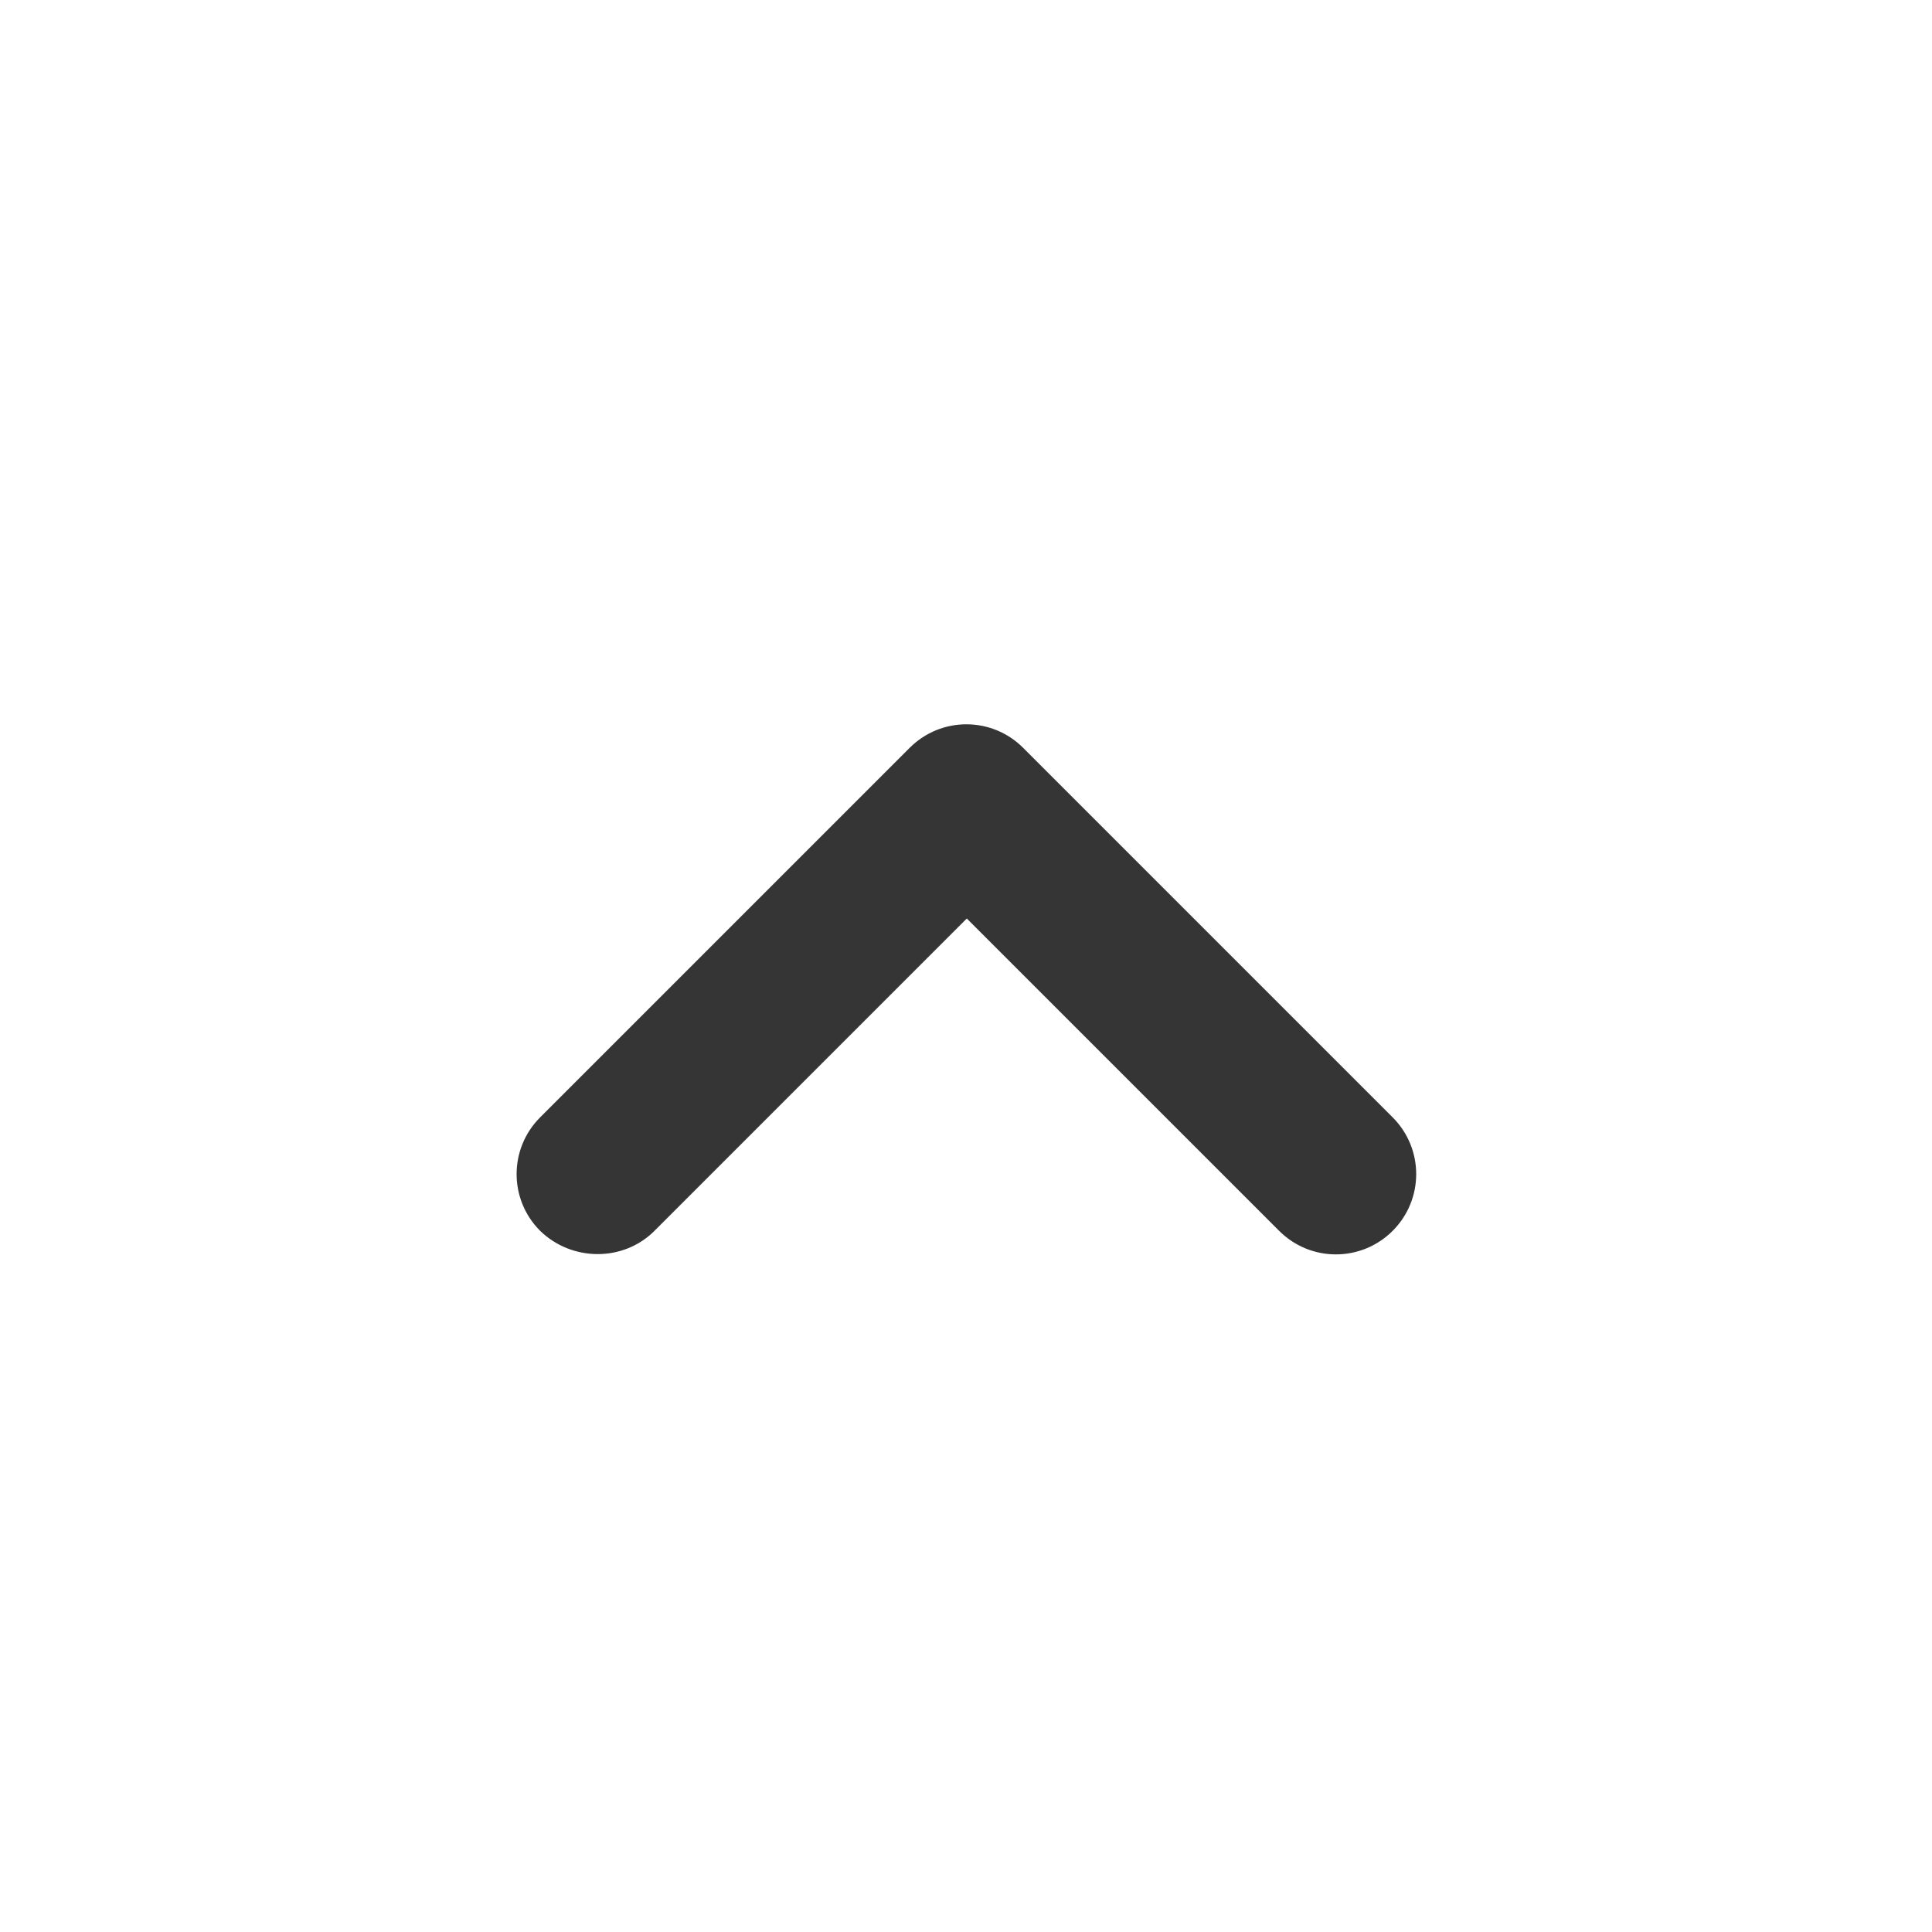 <svg
  width="24"
  height="24"
  viewBox="0 0 24 24"
  fill="none"
  xmlns="http://www.w3.org/2000/svg"
>
<g clip-path="url(#clip0_803_28)">
<path
      d="M8.13 15.29L12.01 11.41L15.89 15.29C16.28 15.68 16.91 15.68 17.3 15.29C17.69 14.9 17.69 14.27 17.3 13.88L12.71 9.29C12.32 8.9 11.69 8.9 11.3 9.29L6.71 13.88C6.32 14.27 6.32 14.9 6.71 15.29C7.1 15.67 7.74 15.68 8.13 15.29V15.29Z"
      fill="#353535"
    />
</g>
<defs>
<clipPath id="clip0_803_28">
<rect width="24" height="24" fill="white" />
</clipPath>
</defs>
</svg>
